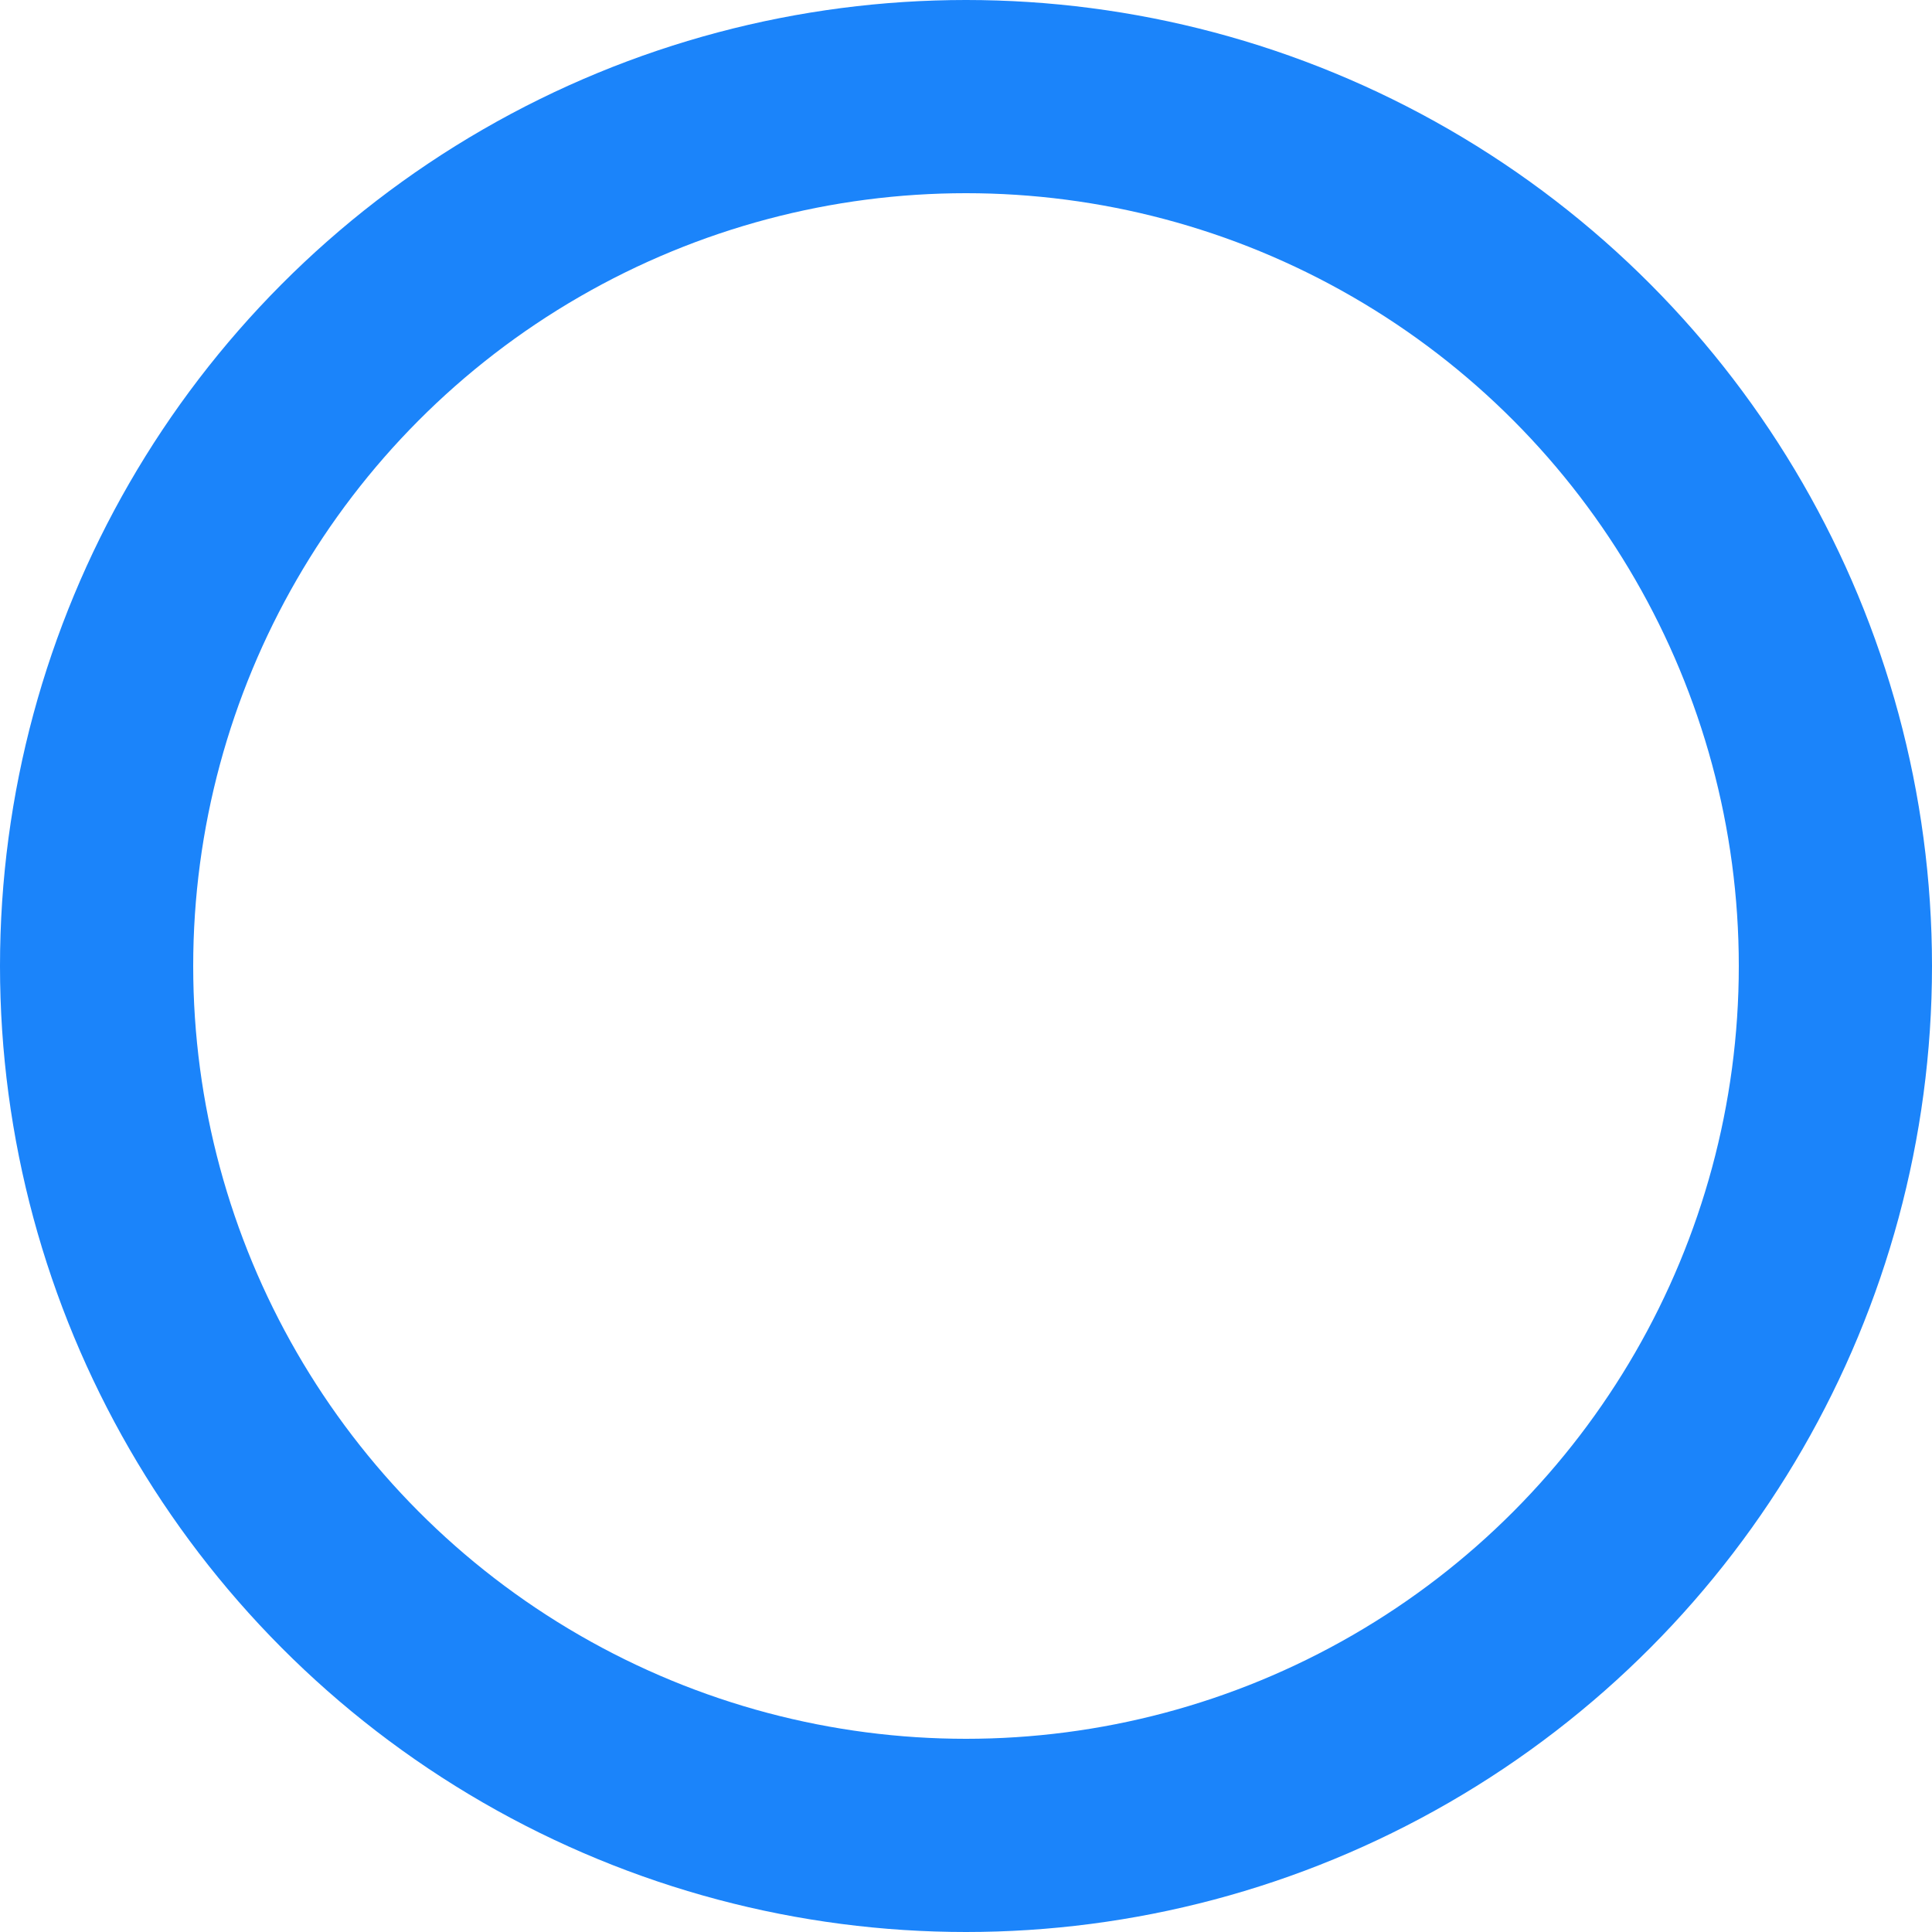 <?xml version="1.0" encoding="UTF-8"?>
<svg width="20px" height="20px" viewBox="0 0 20 20" version="1.1" xmlns="http://www.w3.org/2000/svg">
    <!-- Generator: Sketch 50 (54983) - http://www.bohemiancoding.com/sketch -->
    <title>Oval</title>
    <desc>Created with Sketch.</desc>
    <defs></defs>
    <g id="Location" stroke="none" stroke-width="1" fill="none" fill-rule="evenodd">
        <g id="Location-Details" transform="translate(-945, -295)" stroke="#1B84FA" stroke-width="2">
            <g id="Group-2" transform="translate(915, 212)">
                <g id="Group" transform="translate(30, 82)">
                    <circle id="Oval" cx="10" cy="11" r="9"></circle>
                </g>
            </g>
        </g>
    </g>
</svg>
